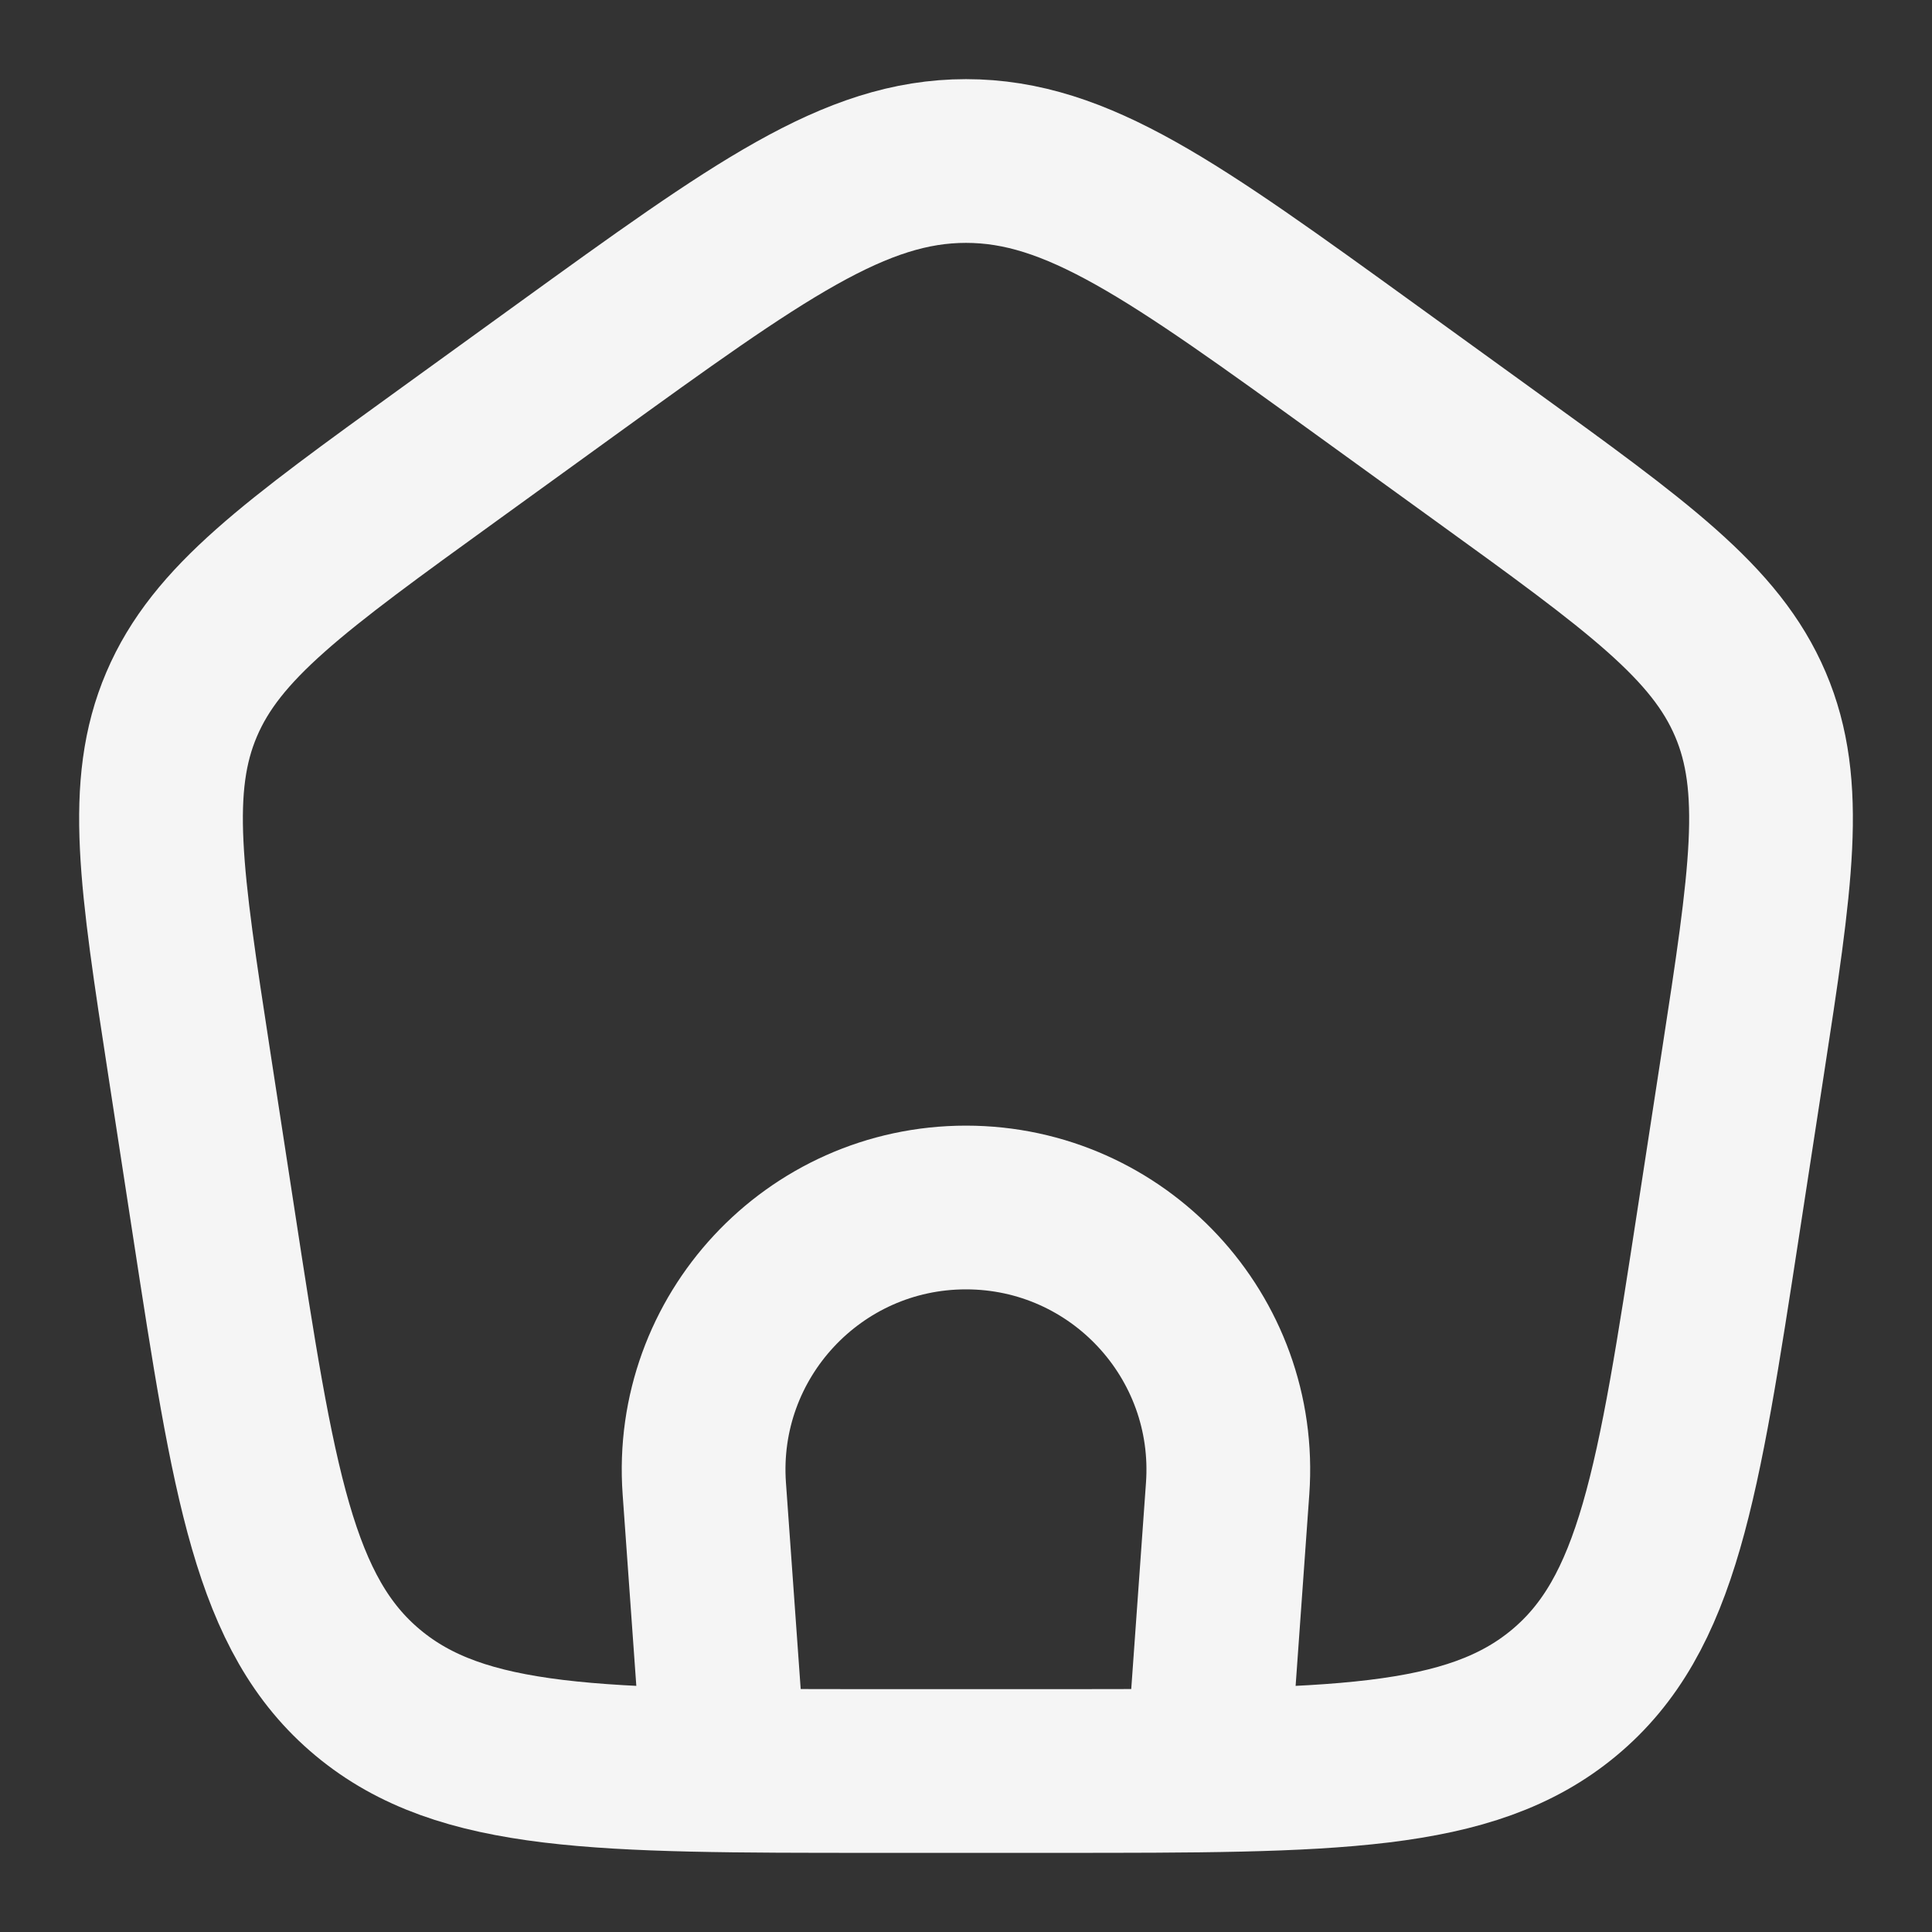 <svg width="59" height="59" viewBox="0 0 59 59" fill="none" xmlns="http://www.w3.org/2000/svg">
<rect x="0" y="0" width="59" height="59" fill="#333333" stroke="none"/>
<path d="M22.124 54.083L21.508 45.457C21.176 40.82 24.849 36.875 29.499 36.875C34.148 36.875 37.821 40.82 37.49 45.457L36.874 54.083" stroke="#F5F5F5" stroke-width="5"/>
<path d="M5.781 32.483C4.913 26.836 4.479 24.012 5.547 21.509C6.614 19.006 8.983 17.293 13.721 13.868L17.26 11.308C23.154 7.047 26.1 4.917 29.5 4.917C32.9 4.917 35.847 7.047 41.74 11.308L45.28 13.868C50.018 17.293 52.386 19.006 53.454 21.509C54.522 24.012 54.088 26.836 53.22 32.483L52.48 37.299C51.25 45.304 50.635 49.307 47.763 51.695C44.892 54.083 40.695 54.083 32.3 54.083H26.701C18.306 54.083 14.108 54.083 11.237 51.695C8.366 49.307 7.751 45.304 6.521 37.299L5.781 32.483Z" stroke="#F5F5F5" stroke-width="5" stroke-linejoin="round"/>
</svg>
